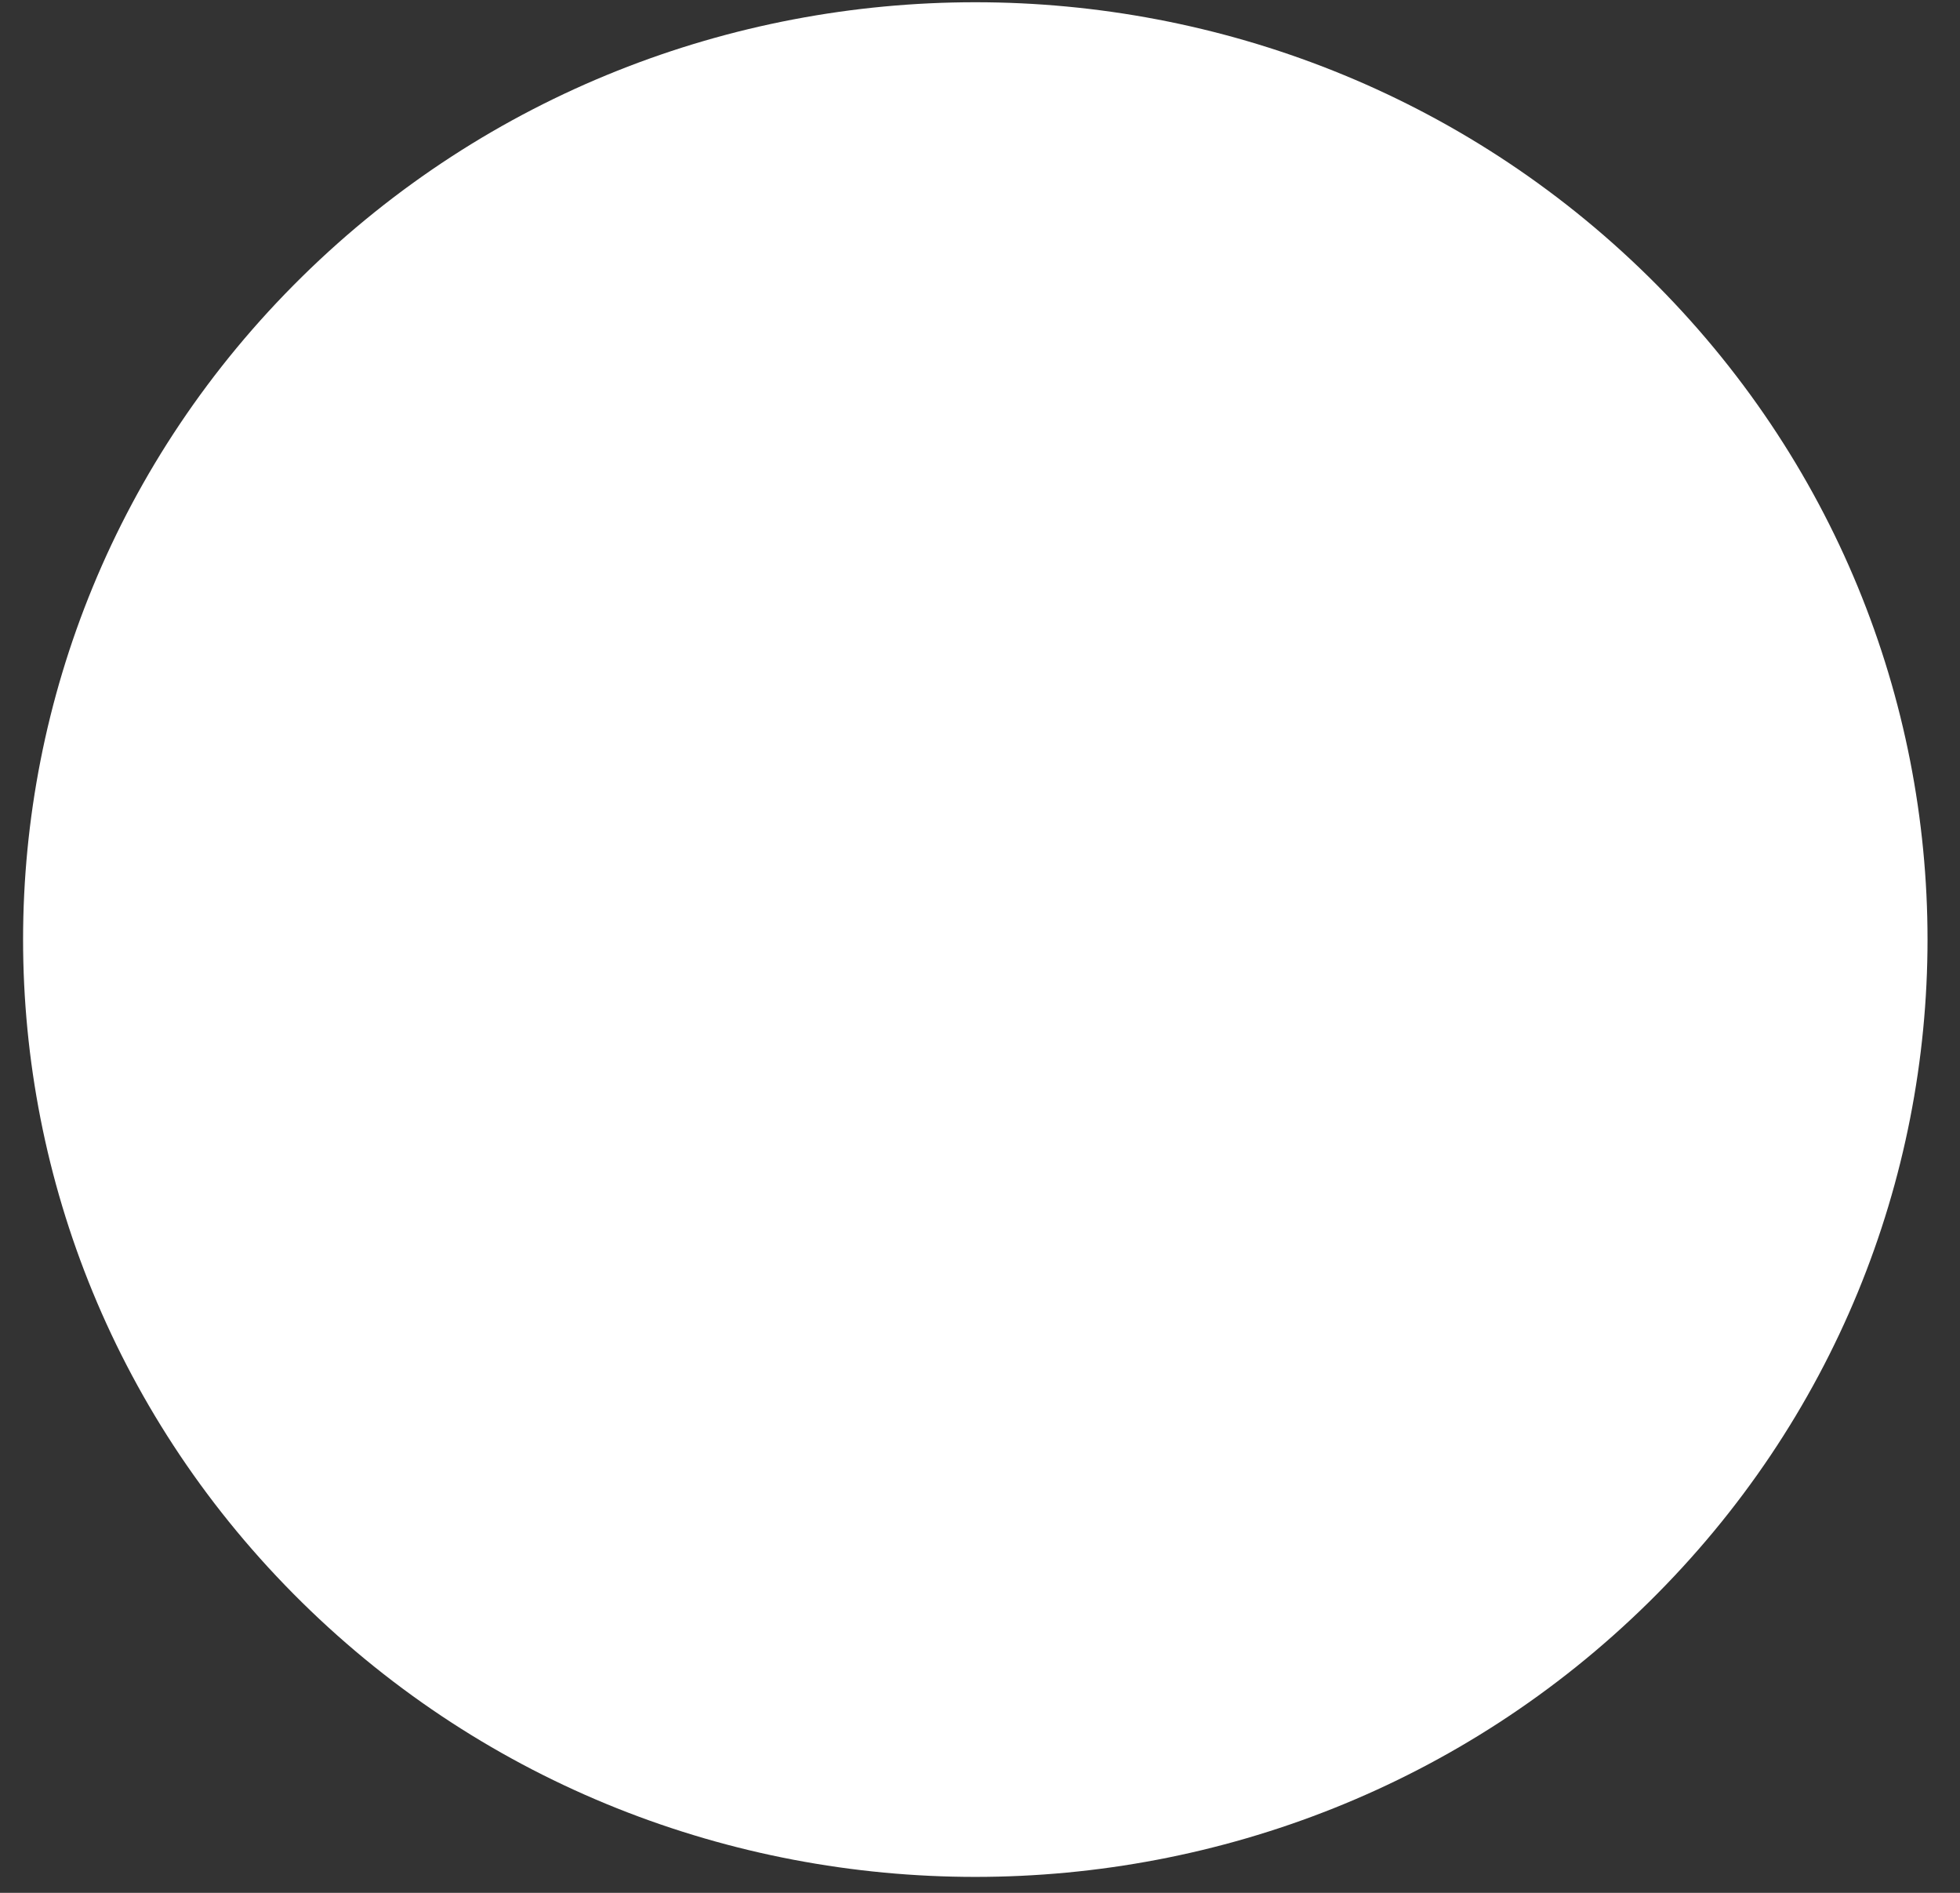 <svg width="58" height="56" viewBox="0 0 58 56" fill="none" xmlns="http://www.w3.org/2000/svg">
<rect x="0" y="0" width="58" height="56" fill="#333333" stroke="none"/>
<path d="M48.786 47.406C59.79 36.577 59.79 19.018 48.786 8.189C37.782 -2.641 19.94 -2.641 8.936 8.189C-2.068 19.018 -2.068 36.577 8.936 47.406C19.94 58.236 37.782 58.236 48.786 47.406Z" fill="white"/>
</svg>
